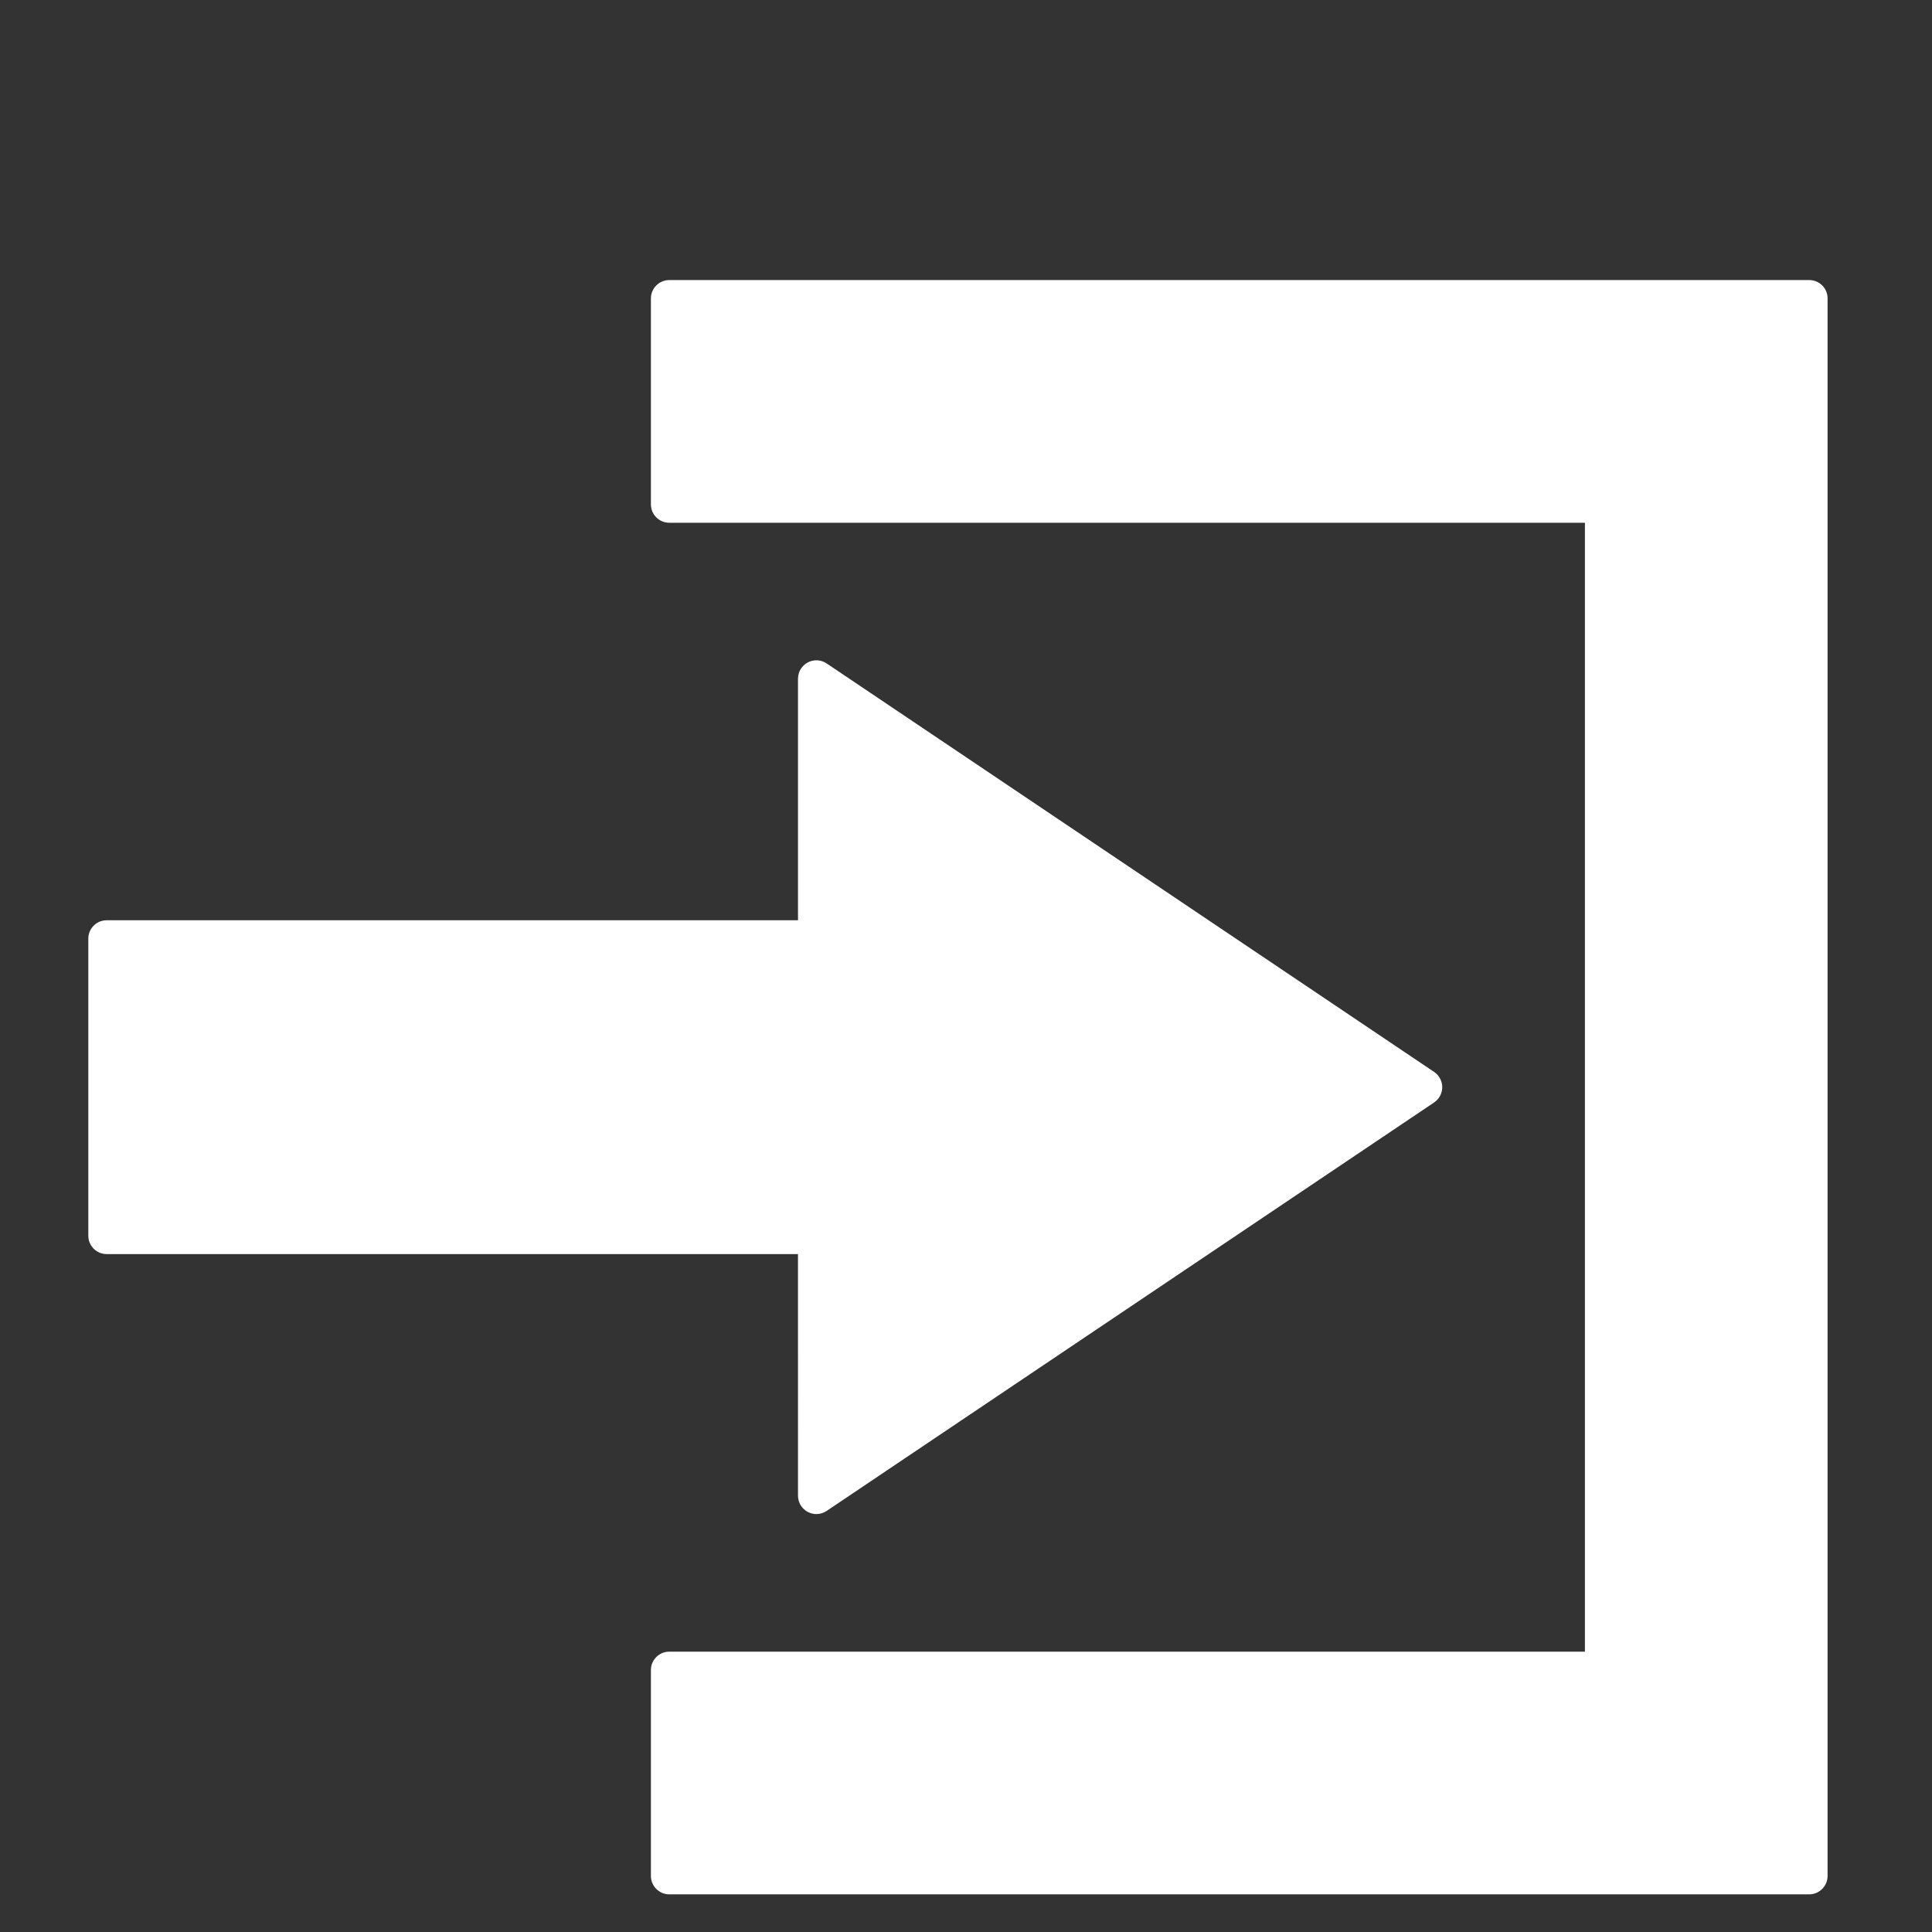 <?xml version="1.0" encoding="utf-8"?>
<!-- Generator: Adobe Illustrator 15.1.0, SVG Export Plug-In . SVG Version: 6.00 Build 0)  -->
<!DOCTYPE svg PUBLIC "-//W3C//DTD SVG 1.1//EN" "http://www.w3.org/Graphics/SVG/1.1/DTD/svg11.dtd">
<svg version="1.1" id="Layer_1" xmlns="http://www.w3.org/2000/svg" xmlns:xlink="http://www.w3.org/1999/xlink" x="0px" y="0px"
	 width="100px" height="100px" viewBox="0 0 100 100" enable-background="new 0 0 100 100" xml:space="preserve">
<rect x="0" y="0" width="100" height="100" fill="#333333" stroke="none"/>
<g>
	<path fill="#FFFFFF" d="M93.645,14.496H34.643c-0.526,0-0.952,0.426-0.952,0.952v10.658c0,0.526,0.425,0.952,0.952,0.952h47.392
		V85.49H34.643c-0.526,0-0.952,0.425-0.952,0.949V97.1c0,0.523,0.425,0.951,0.952,0.951h59.001c0.524,0,0.951-0.428,0.951-0.951
		V15.447C94.598,14.921,94.17,14.496,93.645,14.496z"/>
	<path fill="#FFFFFF" d="M41.304,77.416c0,0.352,0.194,0.674,0.505,0.84c0.14,0.075,0.293,0.112,0.447,0.112
		c0.186,0,0.372-0.056,0.531-0.163L74.23,57.063c0.263-0.178,0.42-0.474,0.42-0.789c0-0.318-0.157-0.614-0.42-0.791L42.787,34.339
		c-0.292-0.196-0.668-0.216-0.978-0.05c-0.311,0.166-0.505,0.488-0.505,0.84v12.504H5.522c-0.526,0-0.951,0.426-0.951,0.952v15.376
		c0,0.525,0.425,0.95,0.951,0.95h35.781L41.304,77.416L41.304,77.416z"/>
</g>
</svg>
